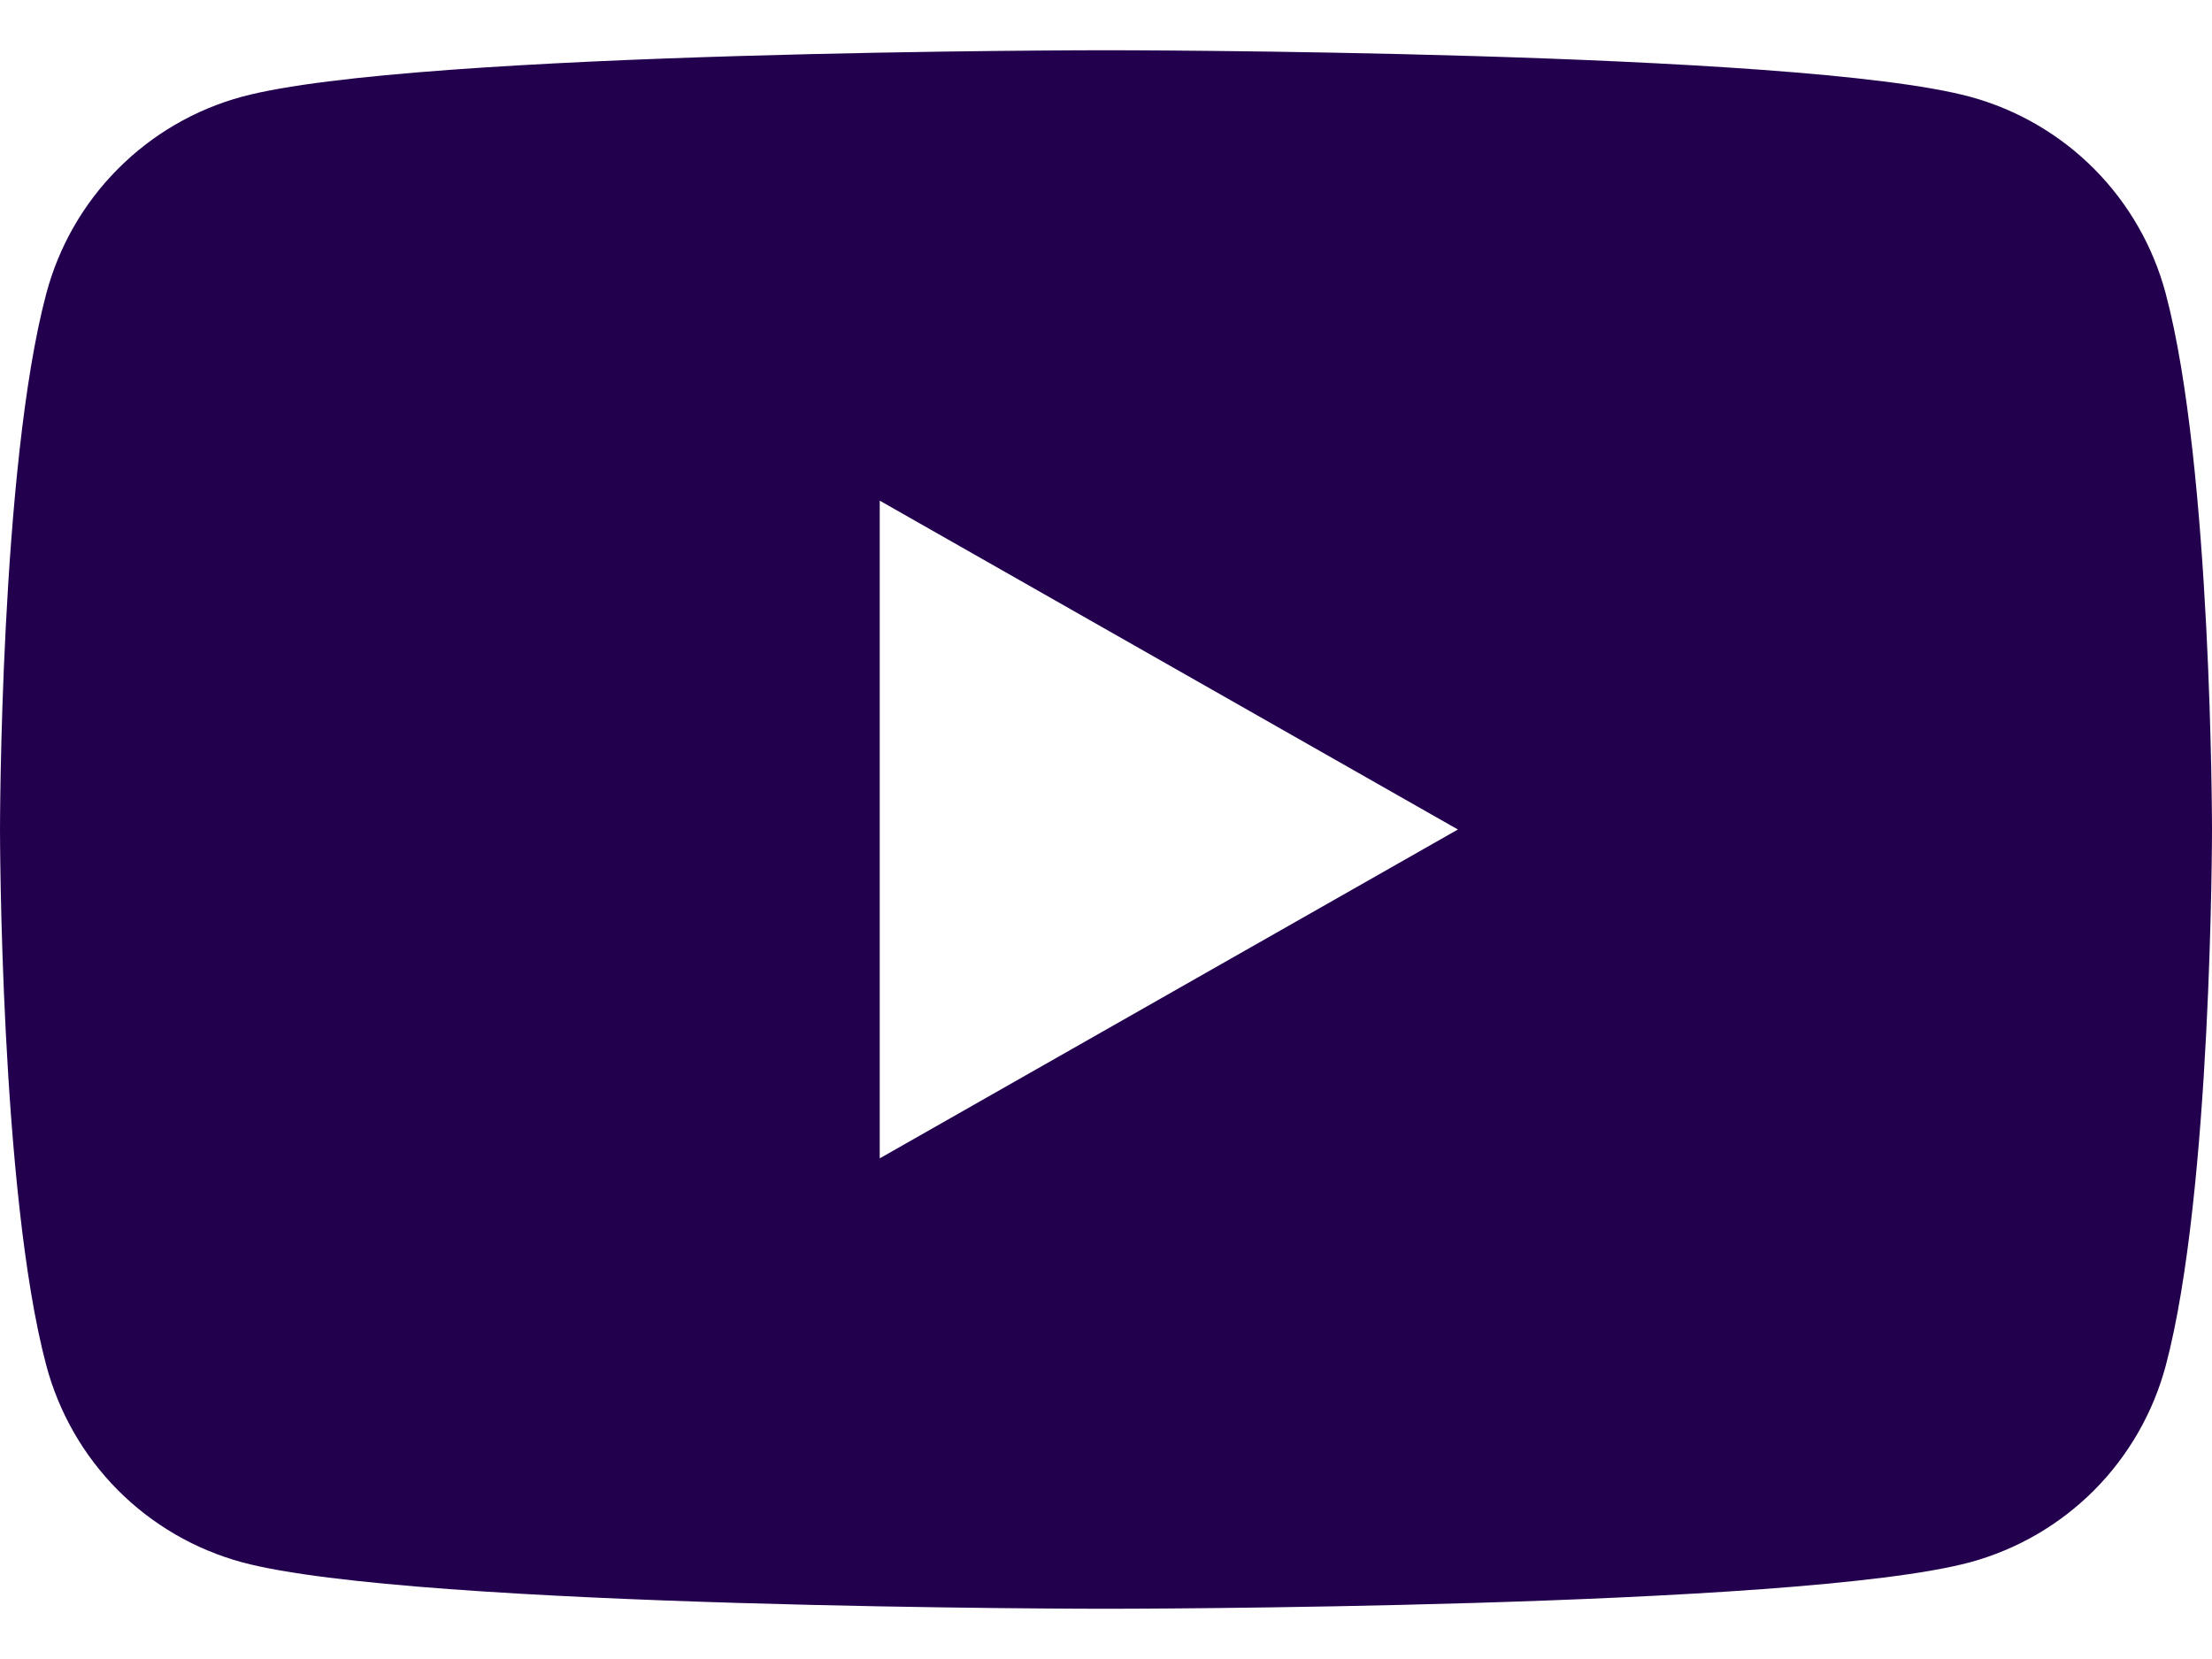 <svg  viewBox="0 0 24 18" fill="none" xmlns="http://www.w3.org/2000/svg">
<path d="M23.498 3.186C23.362 2.675 23.095 2.209 22.723 1.834C22.35 1.459 21.886 1.189 21.376 1.05C19.505 0.545 12 0.545 12 0.545C12 0.545 4.495 0.545 2.623 1.05C2.113 1.189 1.649 1.46 1.277 1.835C0.905 2.209 0.638 2.675 0.502 3.186C0 5.07 0 9 0 9C0 9 0 12.93 0.502 14.814C0.638 15.325 0.905 15.791 1.277 16.166C1.65 16.541 2.114 16.811 2.624 16.95C4.495 17.455 12 17.455 12 17.455C12 17.455 19.505 17.455 21.377 16.95C21.887 16.811 22.351 16.541 22.724 16.166C23.096 15.791 23.363 15.325 23.499 14.814C24 12.93 24 9 24 9C24 9 24 5.07 23.498 3.186ZM9.545 12.568V5.432L15.818 9L9.545 12.568Z" fill="#23004E"/>
</svg>
